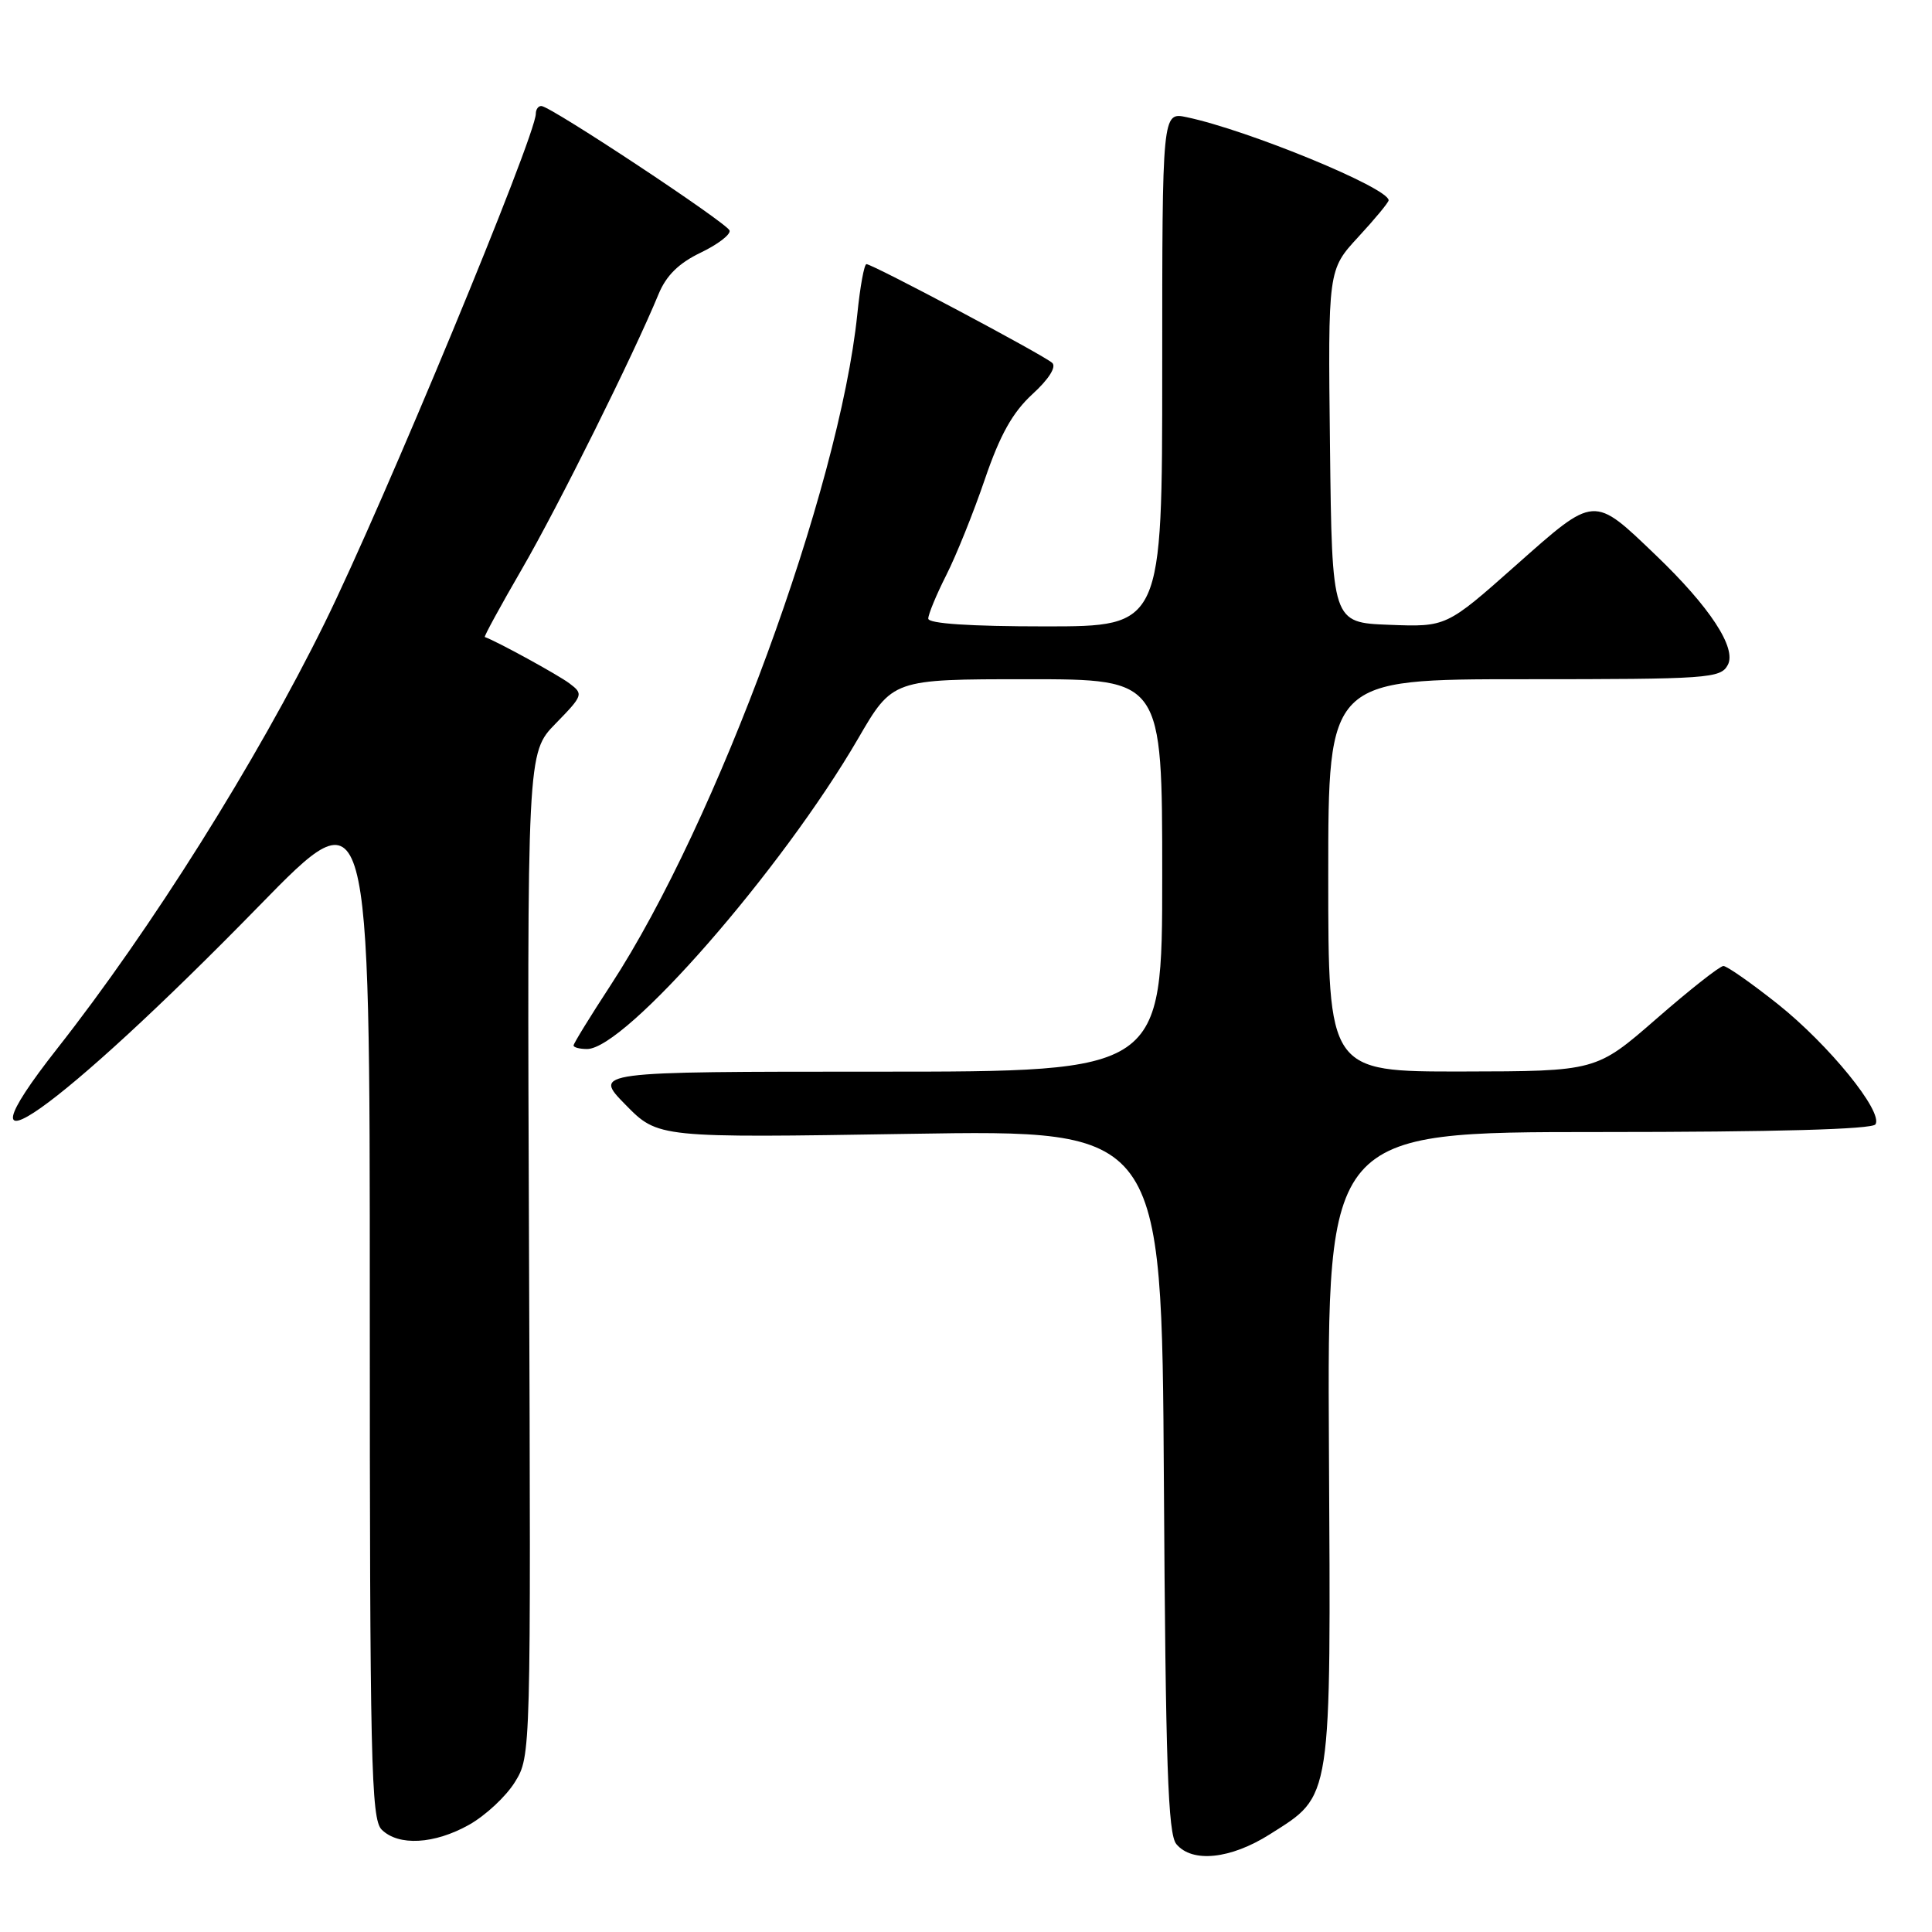<?xml version="1.0" encoding="UTF-8" standalone="no"?>
<!DOCTYPE svg PUBLIC "-//W3C//DTD SVG 1.1//EN" "http://www.w3.org/Graphics/SVG/1.1/DTD/svg11.dtd" >
<svg xmlns="http://www.w3.org/2000/svg" xmlns:xlink="http://www.w3.org/1999/xlink" version="1.1" viewBox="0 0 256 256">
 <g >
 <path fill="currentColor"
d=" M 168.25 243.06 C 176.57 237.78 176.35 239.20 176.09 191.75 C 175.87 150.00 175.87 150.00 211.88 150.00 C 235.26 150.00 248.10 149.64 248.51 148.98 C 249.55 147.31 242.34 138.44 235.56 133.04 C 232.07 130.27 228.83 128.00 228.36 128.00 C 227.89 128.00 223.90 131.14 219.50 134.98 C 211.50 141.95 211.50 141.95 193.75 141.98 C 176.00 142.00 176.00 142.00 176.00 116.00 C 176.00 90.00 176.00 90.00 201.96 90.00 C 226.38 90.00 227.99 89.89 228.94 88.11 C 230.14 85.88 226.57 80.43 219.43 73.59 C 211.07 65.58 211.41 65.56 200.87 74.90 C 191.65 83.08 191.65 83.08 184.07 82.79 C 176.50 82.50 176.50 82.50 176.23 59.13 C 175.96 35.76 175.96 35.76 179.98 31.40 C 182.19 29.01 184.00 26.82 184.00 26.54 C 184.00 24.90 165.38 17.24 157.25 15.53 C 154.00 14.84 154.00 14.84 154.00 48.92 C 154.00 83.00 154.00 83.00 138.50 83.00 C 128.50 83.00 123.00 82.63 123.00 81.97 C 123.00 81.40 124.07 78.81 125.38 76.22 C 126.70 73.62 129.00 67.90 130.50 63.50 C 132.51 57.61 134.18 54.64 136.80 52.23 C 138.96 50.26 140.00 48.62 139.43 48.09 C 138.38 47.09 115.62 35.00 114.81 35.00 C 114.51 35.00 113.97 37.97 113.60 41.61 C 111.22 64.78 94.99 108.98 80.94 130.50 C 78.22 134.66 76.00 138.27 76.00 138.53 C 76.00 138.79 76.81 139.00 77.79 139.00 C 82.86 139.00 103.59 115.26 113.69 97.89 C 118.27 90.00 118.27 90.00 136.13 90.00 C 154.00 90.00 154.00 90.00 154.00 116.00 C 154.00 142.00 154.00 142.00 116.29 142.00 C 78.58 142.00 78.58 142.00 82.89 146.39 C 87.20 150.78 87.20 150.78 120.57 150.24 C 153.94 149.70 153.94 149.70 154.22 196.20 C 154.45 233.83 154.76 243.01 155.87 244.35 C 157.97 246.88 163.07 246.34 168.25 243.06 Z  M 62.16 241.79 C 64.33 240.57 67.06 238.03 68.23 236.13 C 70.35 232.70 70.35 232.50 70.10 166.22 C 69.84 99.75 69.84 99.75 73.62 95.88 C 77.28 92.13 77.33 91.96 75.45 90.55 C 73.95 89.42 65.83 84.97 64.24 84.41 C 64.10 84.36 66.31 80.31 69.15 75.41 C 73.97 67.09 83.97 46.97 87.26 38.98 C 88.27 36.52 89.94 34.87 92.84 33.48 C 95.11 32.39 96.84 31.07 96.67 30.54 C 96.35 29.55 73.07 14.14 71.75 14.05 C 71.34 14.02 71.00 14.48 71.00 15.06 C 71.00 18.01 50.77 66.82 43.04 82.51 C 33.98 100.91 20.04 123.10 7.59 138.93 C -7.32 157.90 7.81 147.21 34.33 120.04 C 49.00 105.01 49.00 105.01 49.00 172.93 C 49.00 233.35 49.17 241.03 50.57 242.43 C 52.79 244.64 57.55 244.38 62.16 241.79 Z "/>
</g>
</svg>